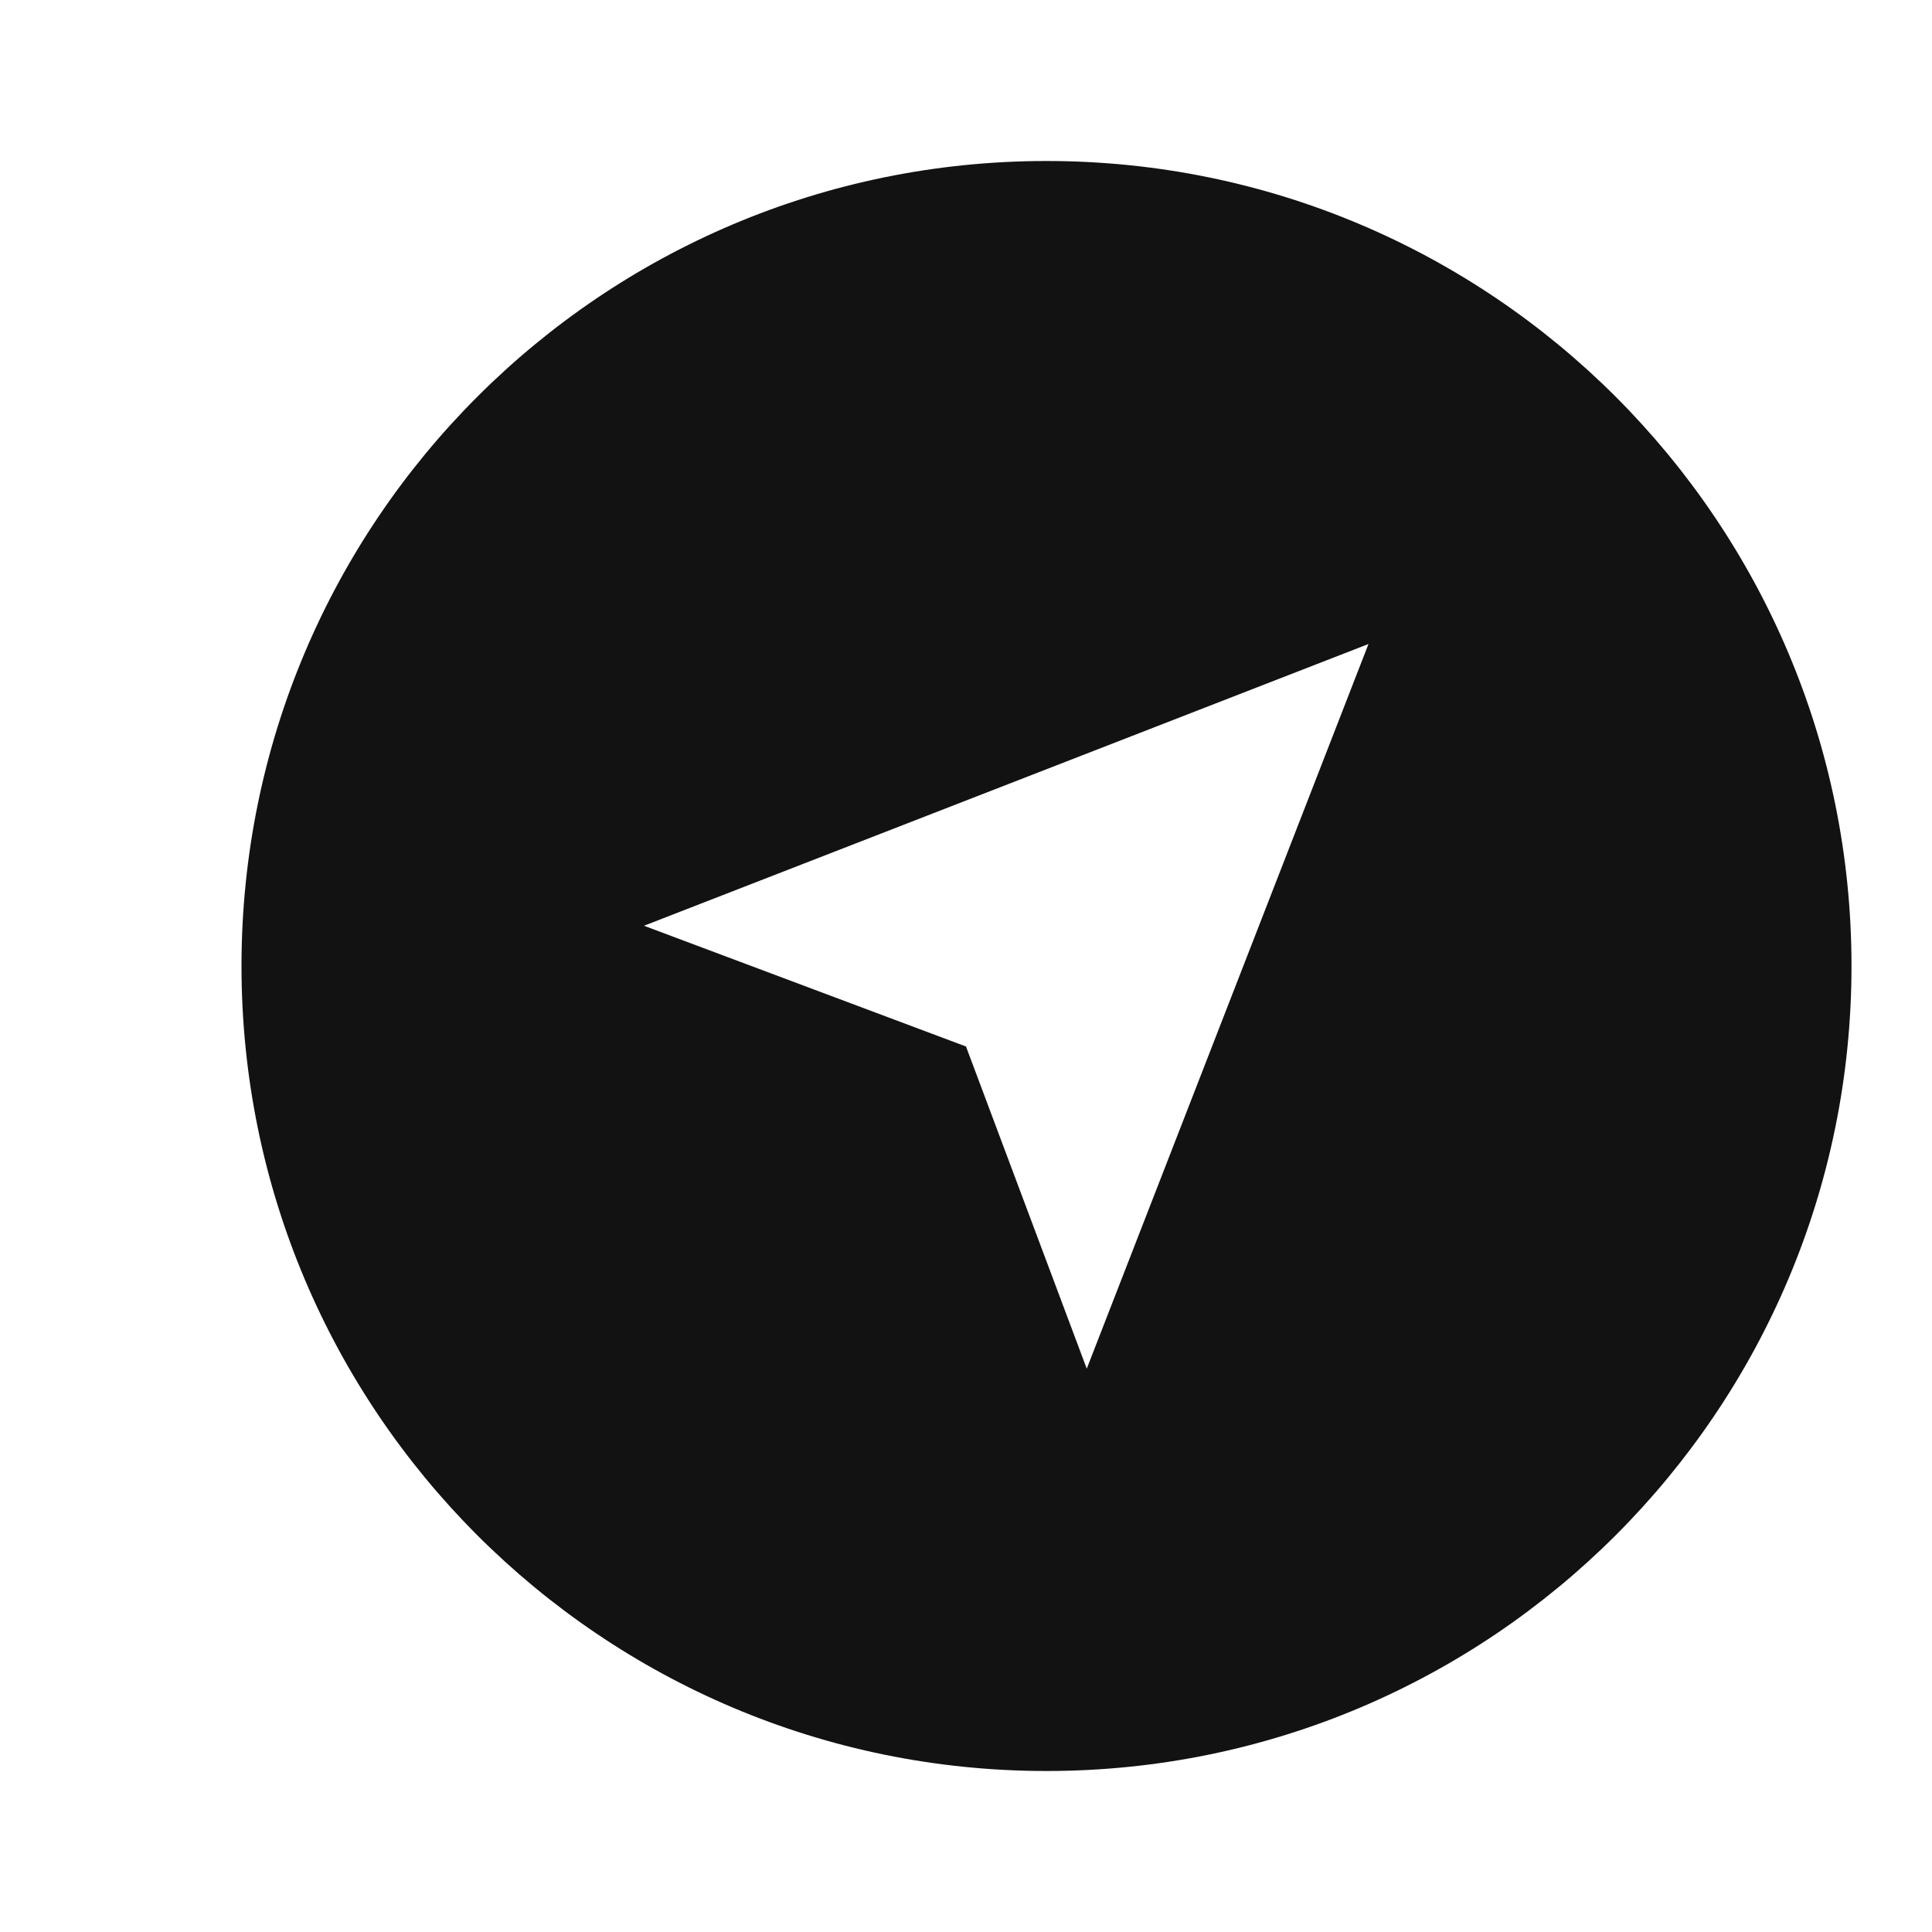 <svg width="24" height="24" viewBox="0 0 24 24" fill="none" xmlns="http://www.w3.org/2000/svg">
<g id="compass-discover-fill" clip-path="url(#clip0_8_6539)">
<g id="Group">
<path id="Vector" d="M13 22C7.477 22 3 17.523 3 12C3 6.477 7.477 2 13 2C18.523 2 23 6.477 23 12C23 17.523 18.523 22 13 22ZM8 11.5L12 13L13.5 17.002L17 8L8 11.5Z" fill="#121212"/>
</g>
</g>
<defs>
<clipPath id="clip0_8_6539">
<rect width="24" height="24" fill="white"/>
</clipPath>
</defs>
</svg>
